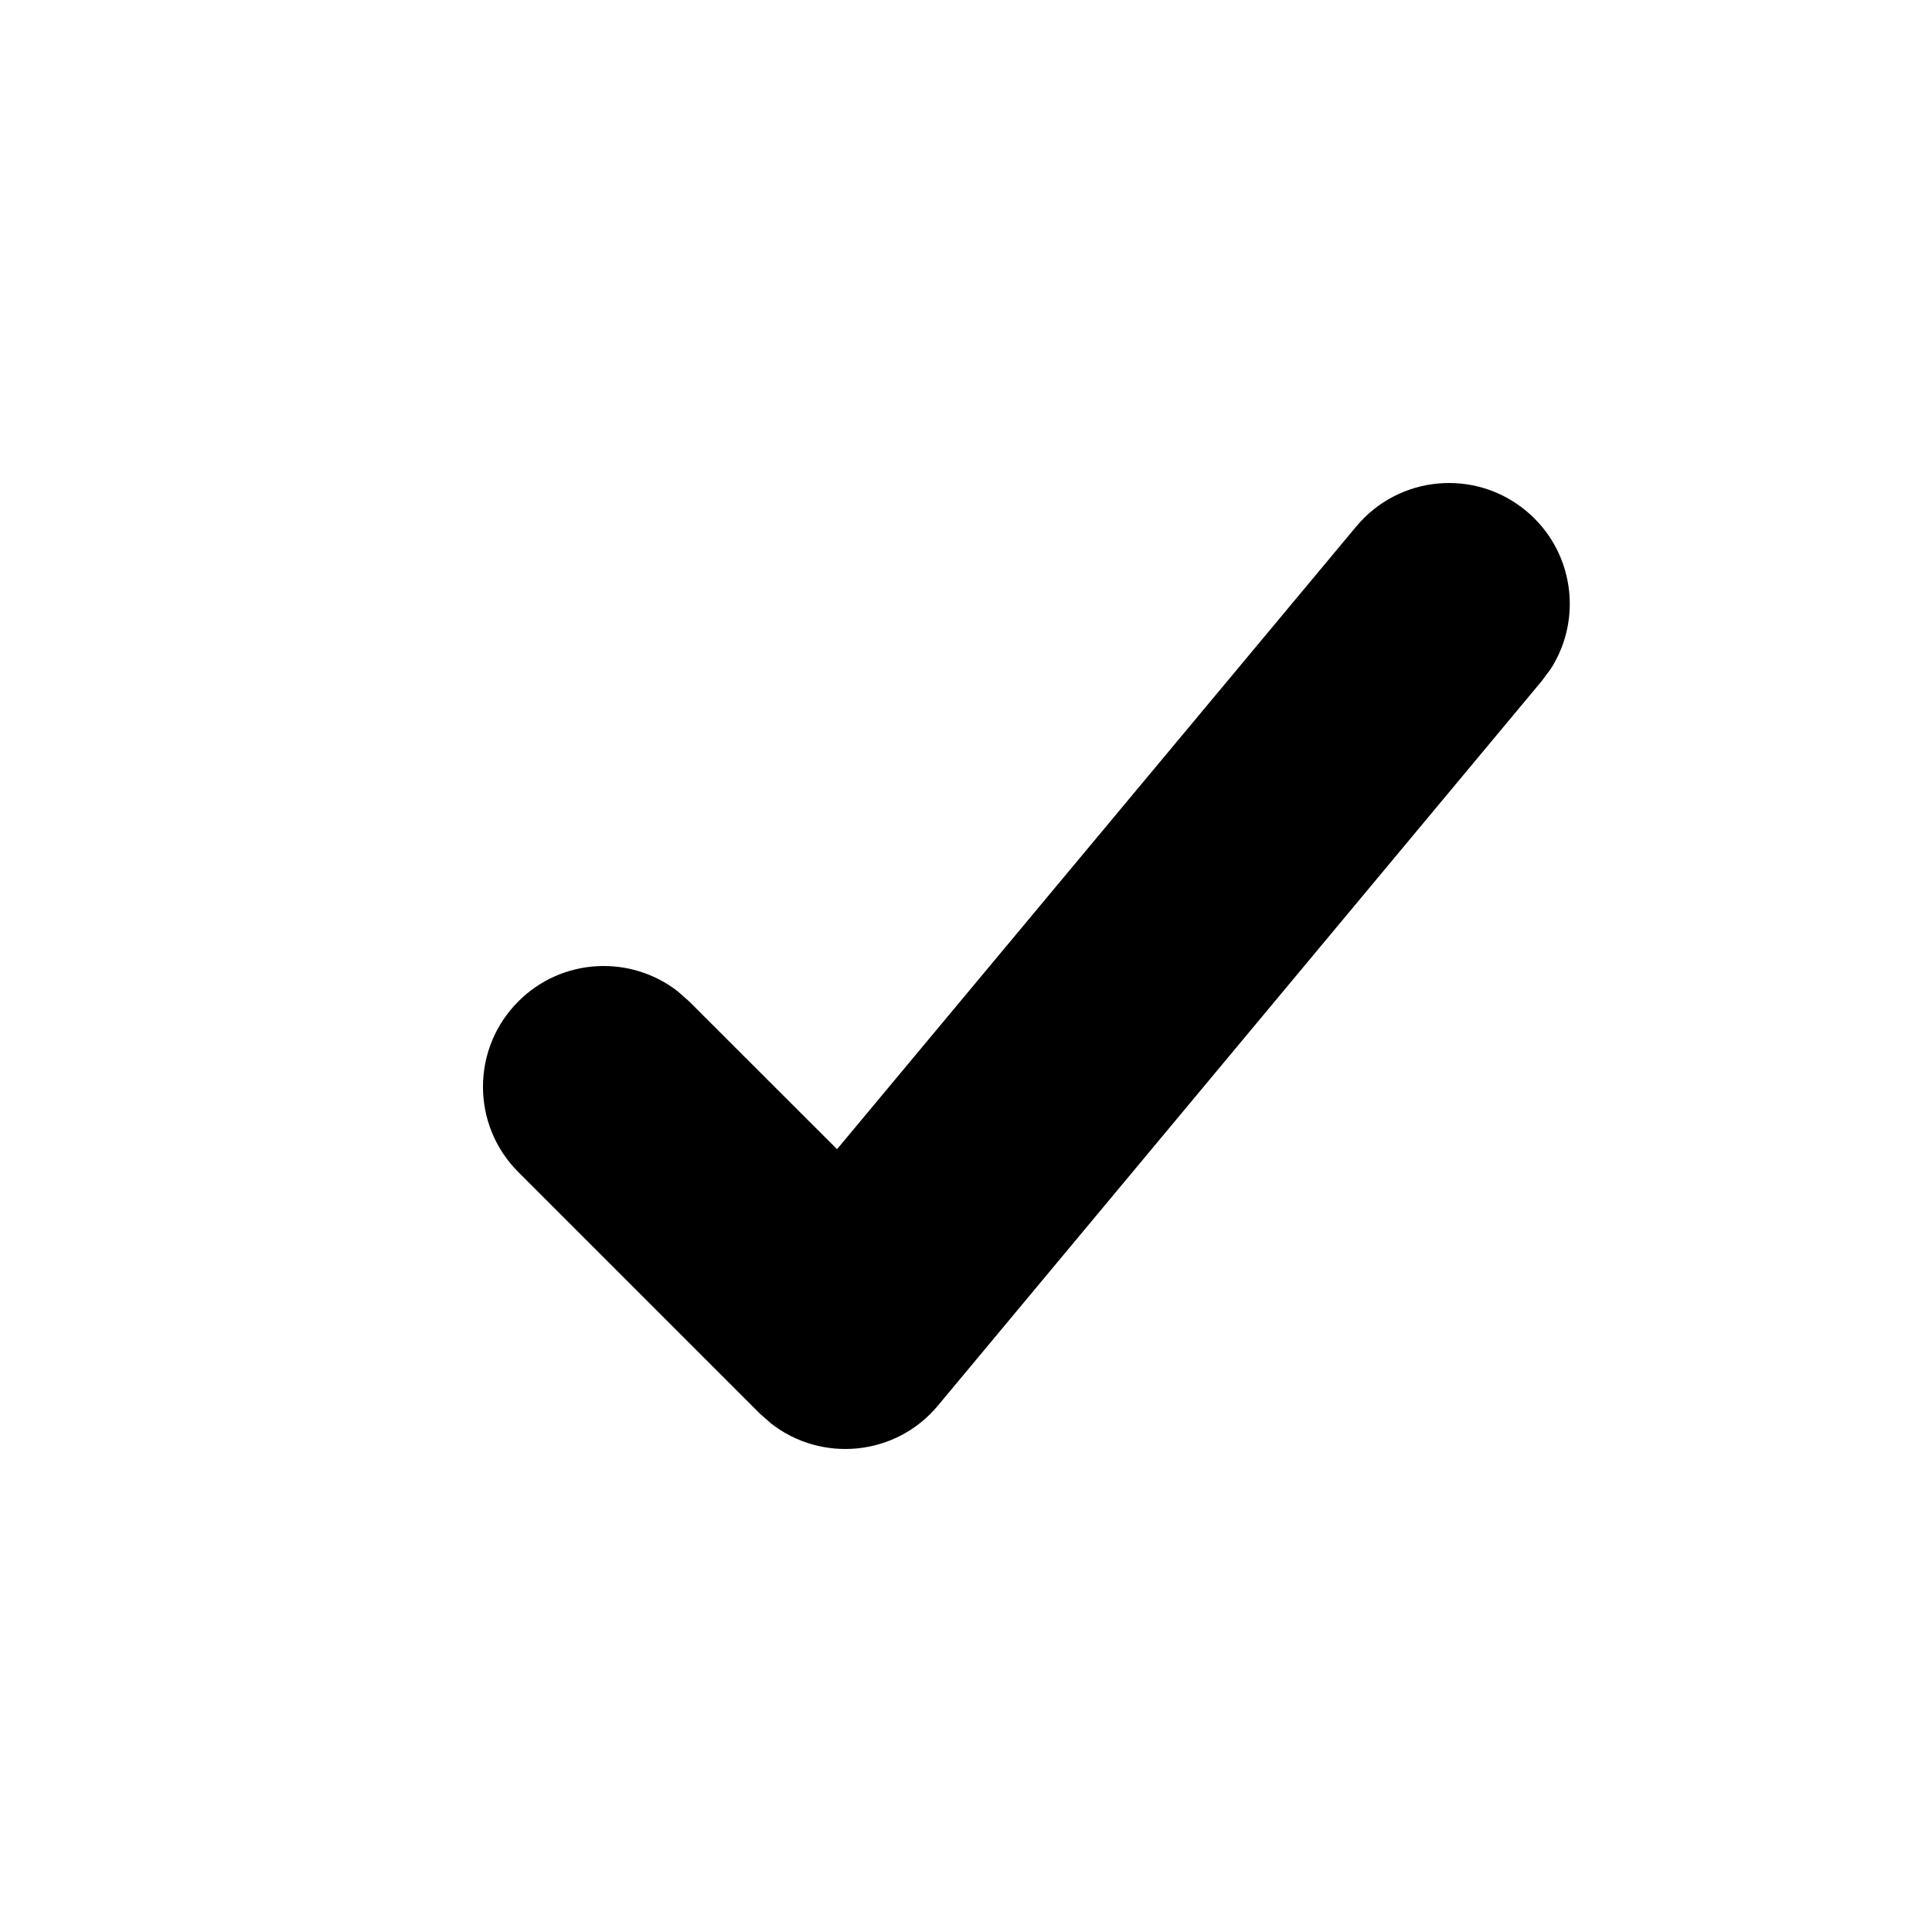 <?xml version="1.0" encoding="UTF-8"?>
<svg width="16px" height="16px" viewBox="0 0 16 16" version="1.1" xmlns="http://www.w3.org/2000/svg" xmlns:xlink="http://www.w3.org/1999/xlink">
    <!-- Generator: Sketch 63.1 (92452) - https://sketch.com -->
    <title>ic_checkmark</title>
    <desc>Created with Sketch.</desc>
    <g id="ic_checkmark" stroke="none" stroke-width="1" fill="none" fill-rule="evenodd">
        <rect id="Bounds" x="0" y="0" width="16" height="16"></rect>
        <path d="M11.232,4.36 C11.585,3.936 12.216,3.878 12.64,4.232 C13.032,4.558 13.111,5.121 12.843,5.539 L12.768,5.64 L7.768,11.64 C7.419,12.06 6.805,12.116 6.386,11.789 L6.293,11.707 L4.293,9.707 C3.902,9.317 3.902,8.683 4.293,8.293 C4.653,7.932 5.221,7.905 5.613,8.21 L5.707,8.293 L6.932,9.517 L11.232,4.36 Z" id="Path-5" fill="#000000" fill-rule="nonzero"></path>
    </g>
</svg>